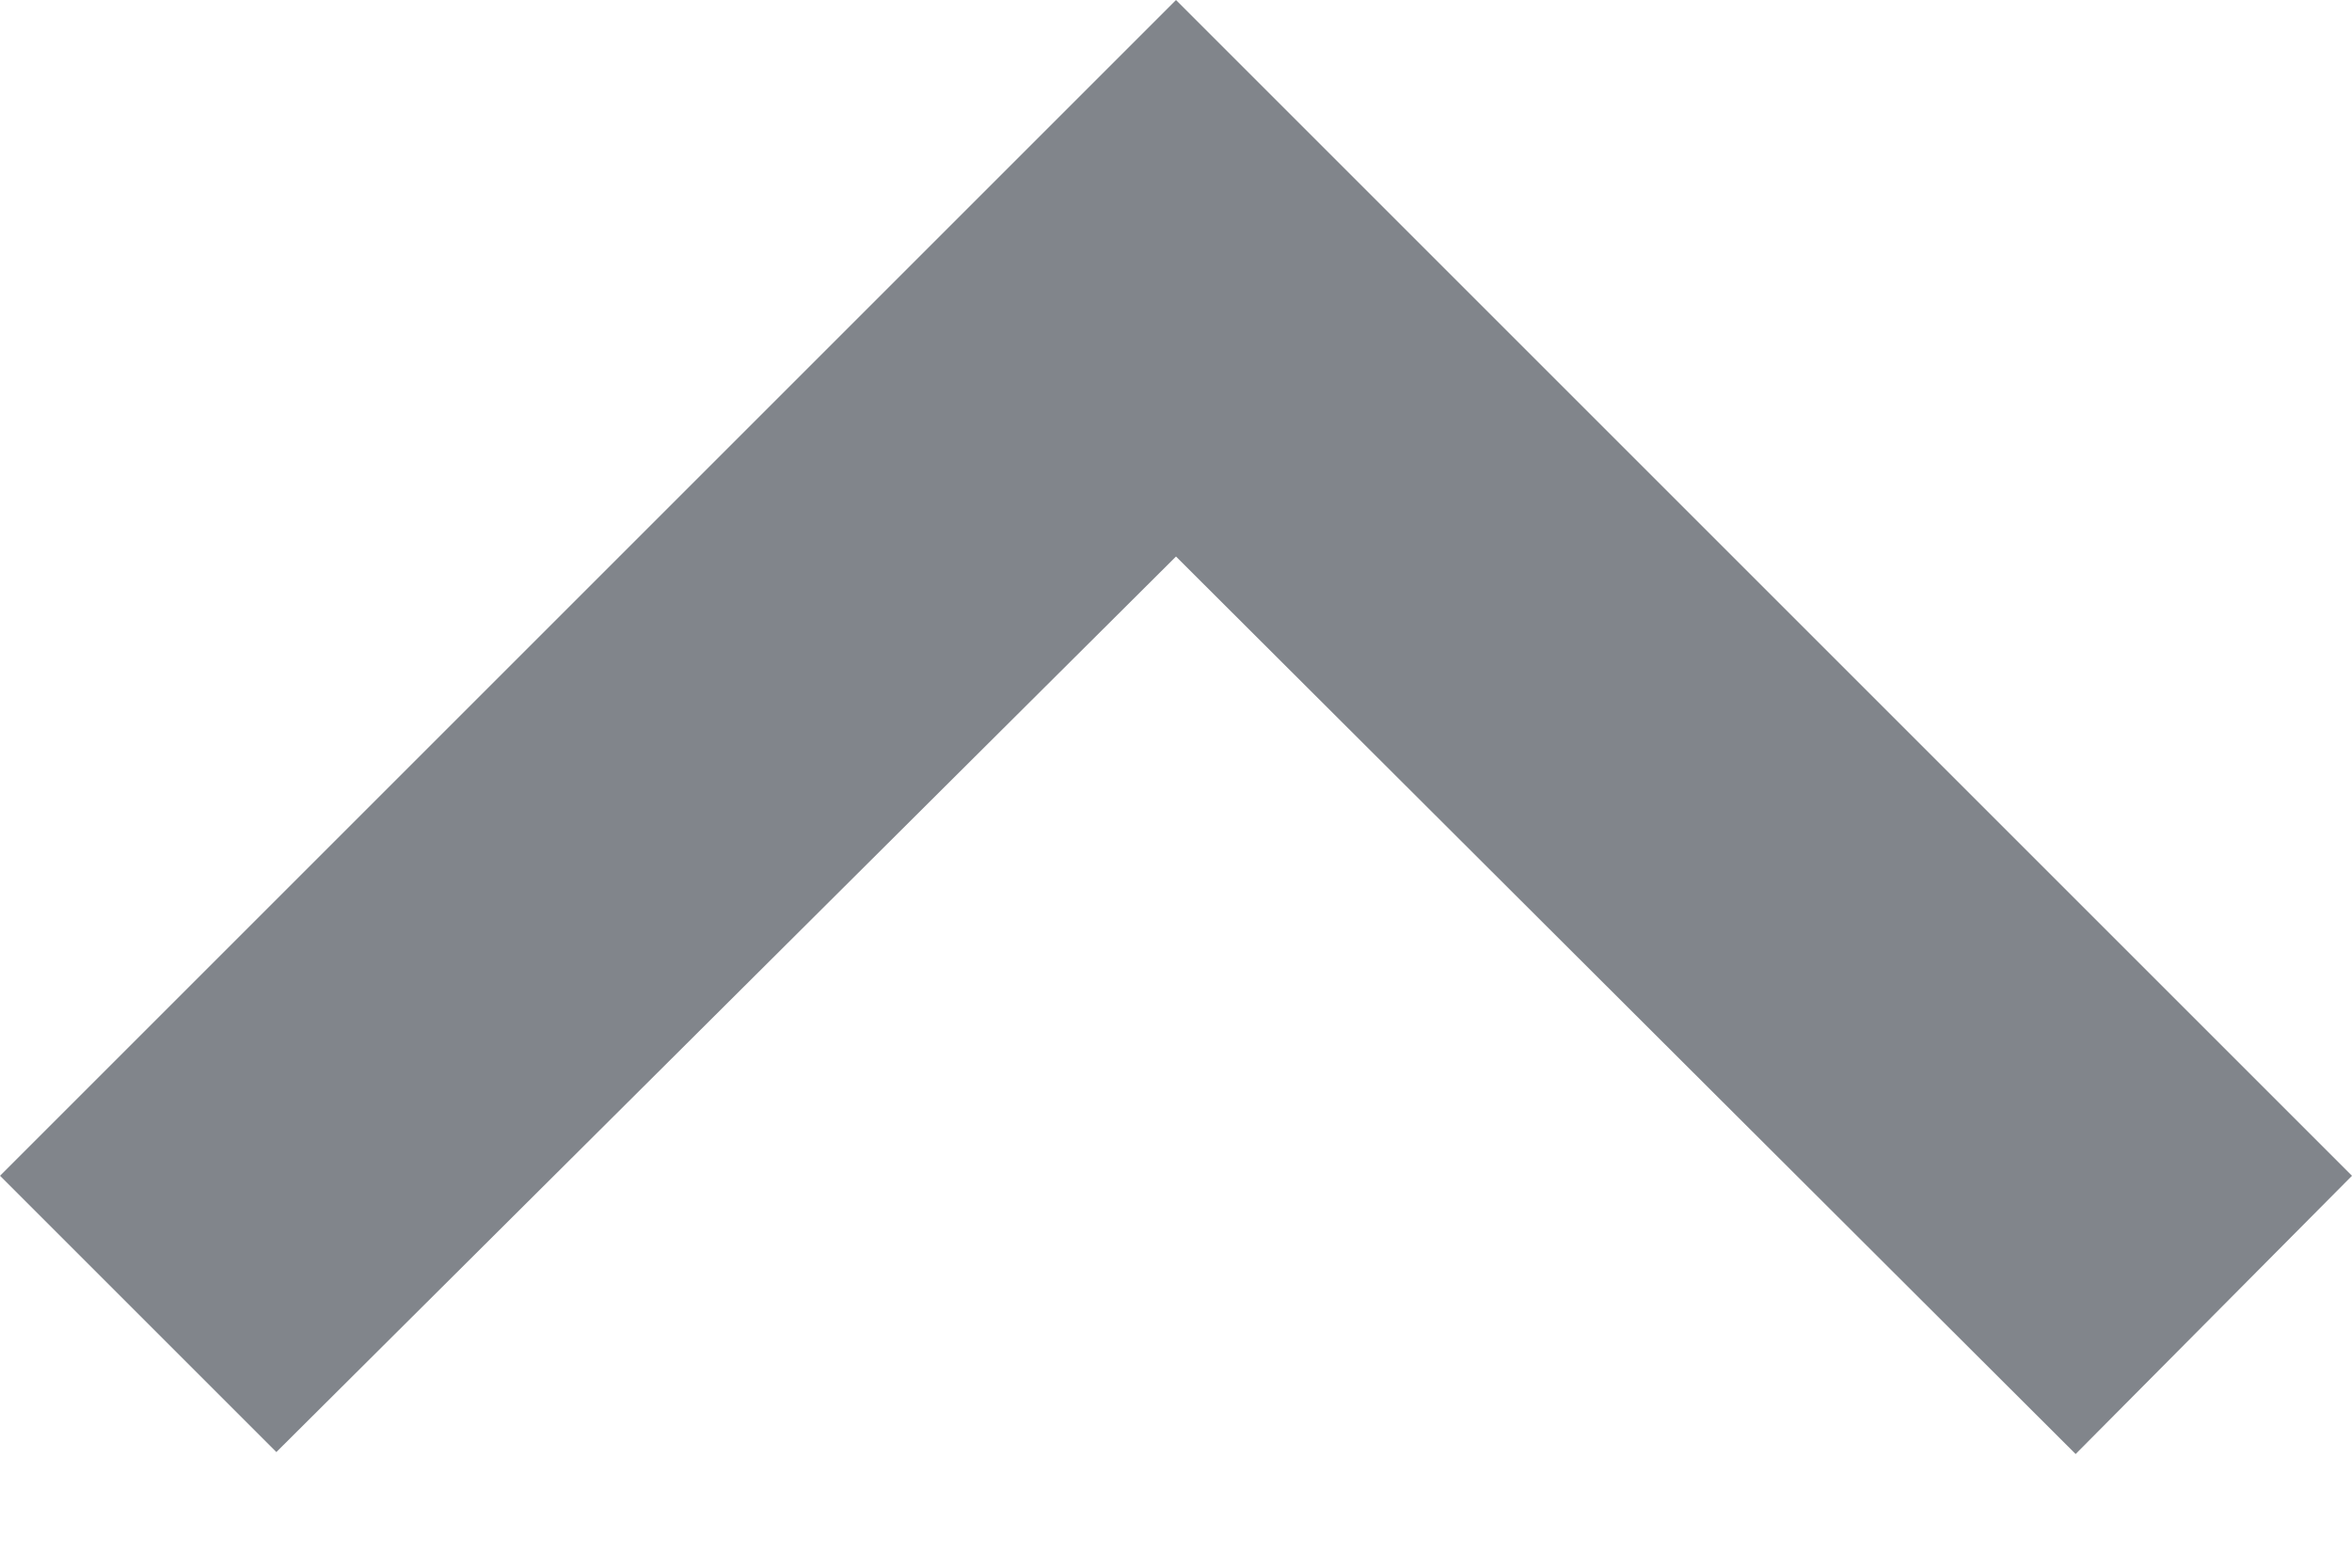 <?xml version="1.0"?>
<svg width="12" height="8" xmlns="http://www.w3.org/2000/svg" xmlns:svg="http://www.w3.org/2000/svg">
 <g class="layer">
  <title>Layer 1</title>
  <path d="m12,1.42l-1.41,-1.41l-4.59,4.57l-4.59,-4.58l-1.41,1.42l6,6l6,-6z" fill="#81858B" id="svg_1" transform="rotate(180 6 3.71)"/>
 </g>
</svg>